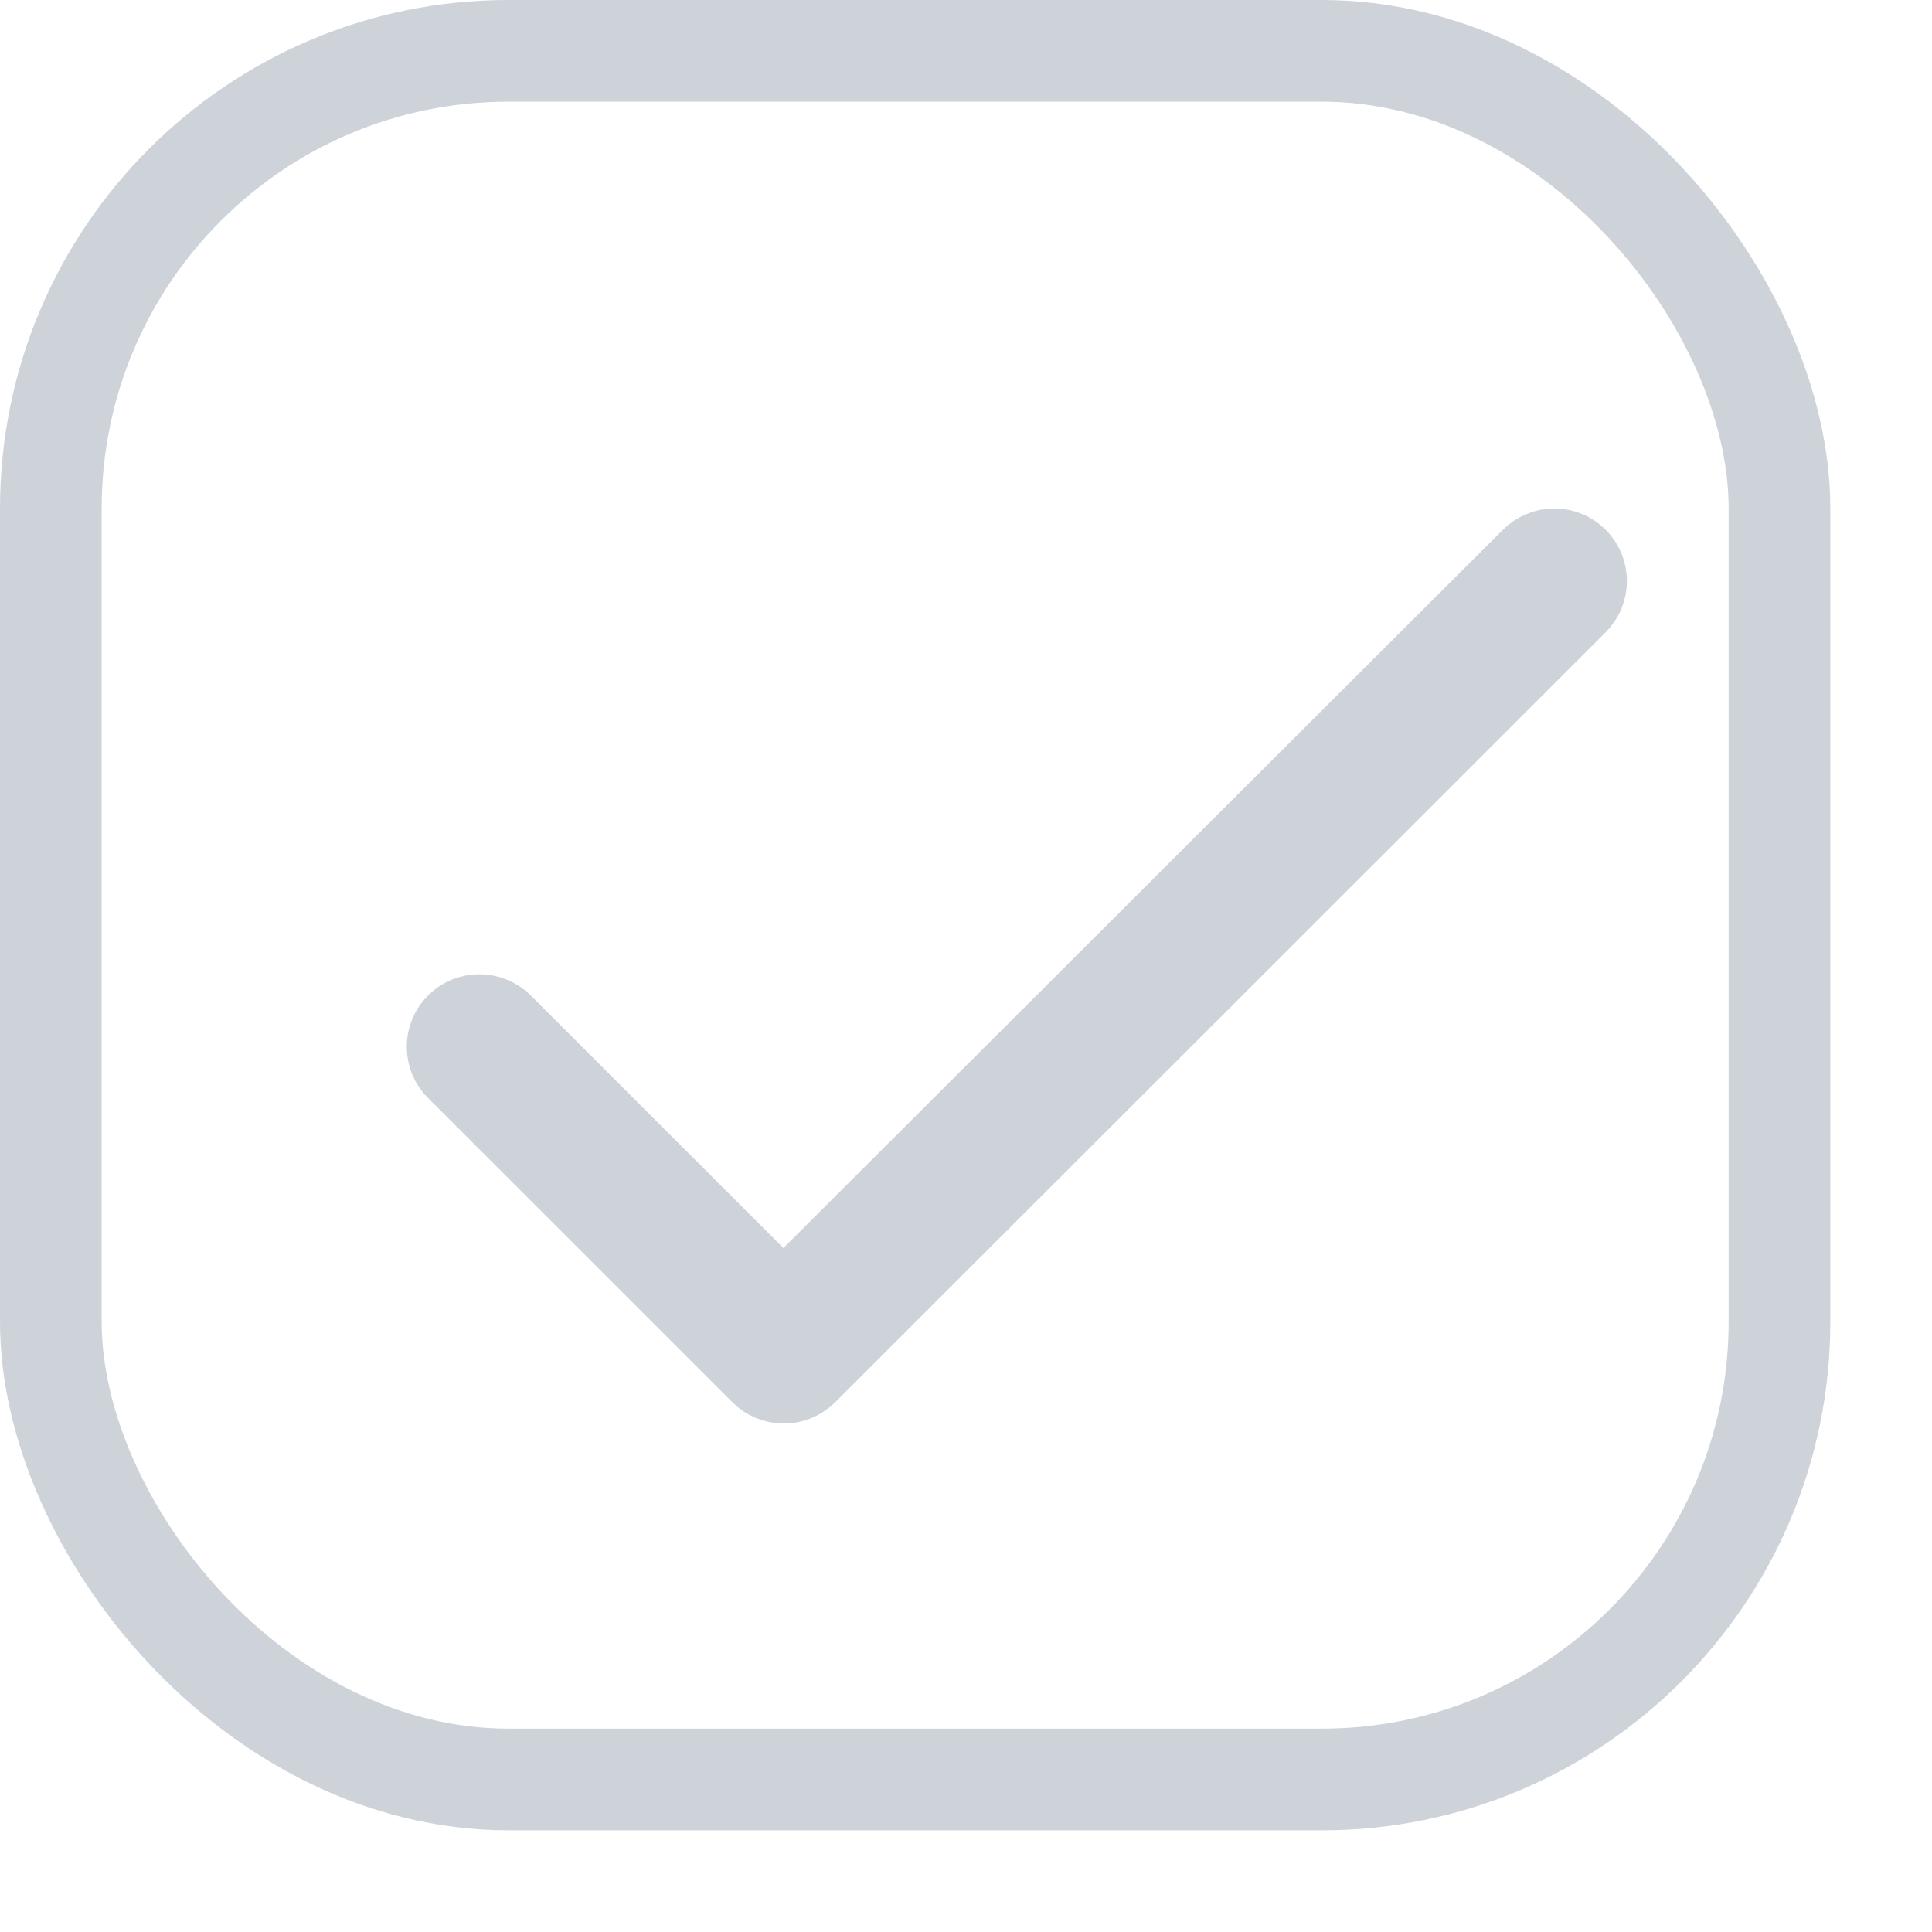 <svg width="19" height="19" viewBox="0 0 19 19" fill="none" xmlns="http://www.w3.org/2000/svg">
<rect x="0.5" y="0.5" width="17" height="17" rx="4.5" stroke="#CED3DA"/>
<path d="M7.351 12.627L7.704 12.98L8.058 12.627L15.134 5.563L15.134 5.563C15.175 5.523 15.229 5.5 15.286 5.5C15.343 5.5 15.397 5.523 15.437 5.563C15.477 5.603 15.5 5.657 15.5 5.714C15.5 5.77 15.477 5.824 15.437 5.865L7.86 13.437C7.775 13.521 7.641 13.521 7.556 13.437L4.563 10.445C4.543 10.425 4.527 10.402 4.516 10.376C4.506 10.35 4.5 10.322 4.5 10.294C4.5 10.238 4.522 10.184 4.563 10.143C4.603 10.103 4.657 10.081 4.714 10.081C4.771 10.081 4.826 10.103 4.866 10.143L7.351 12.627Z" fill="#9FA4A9" stroke="#CED3DA"/>
</svg>

